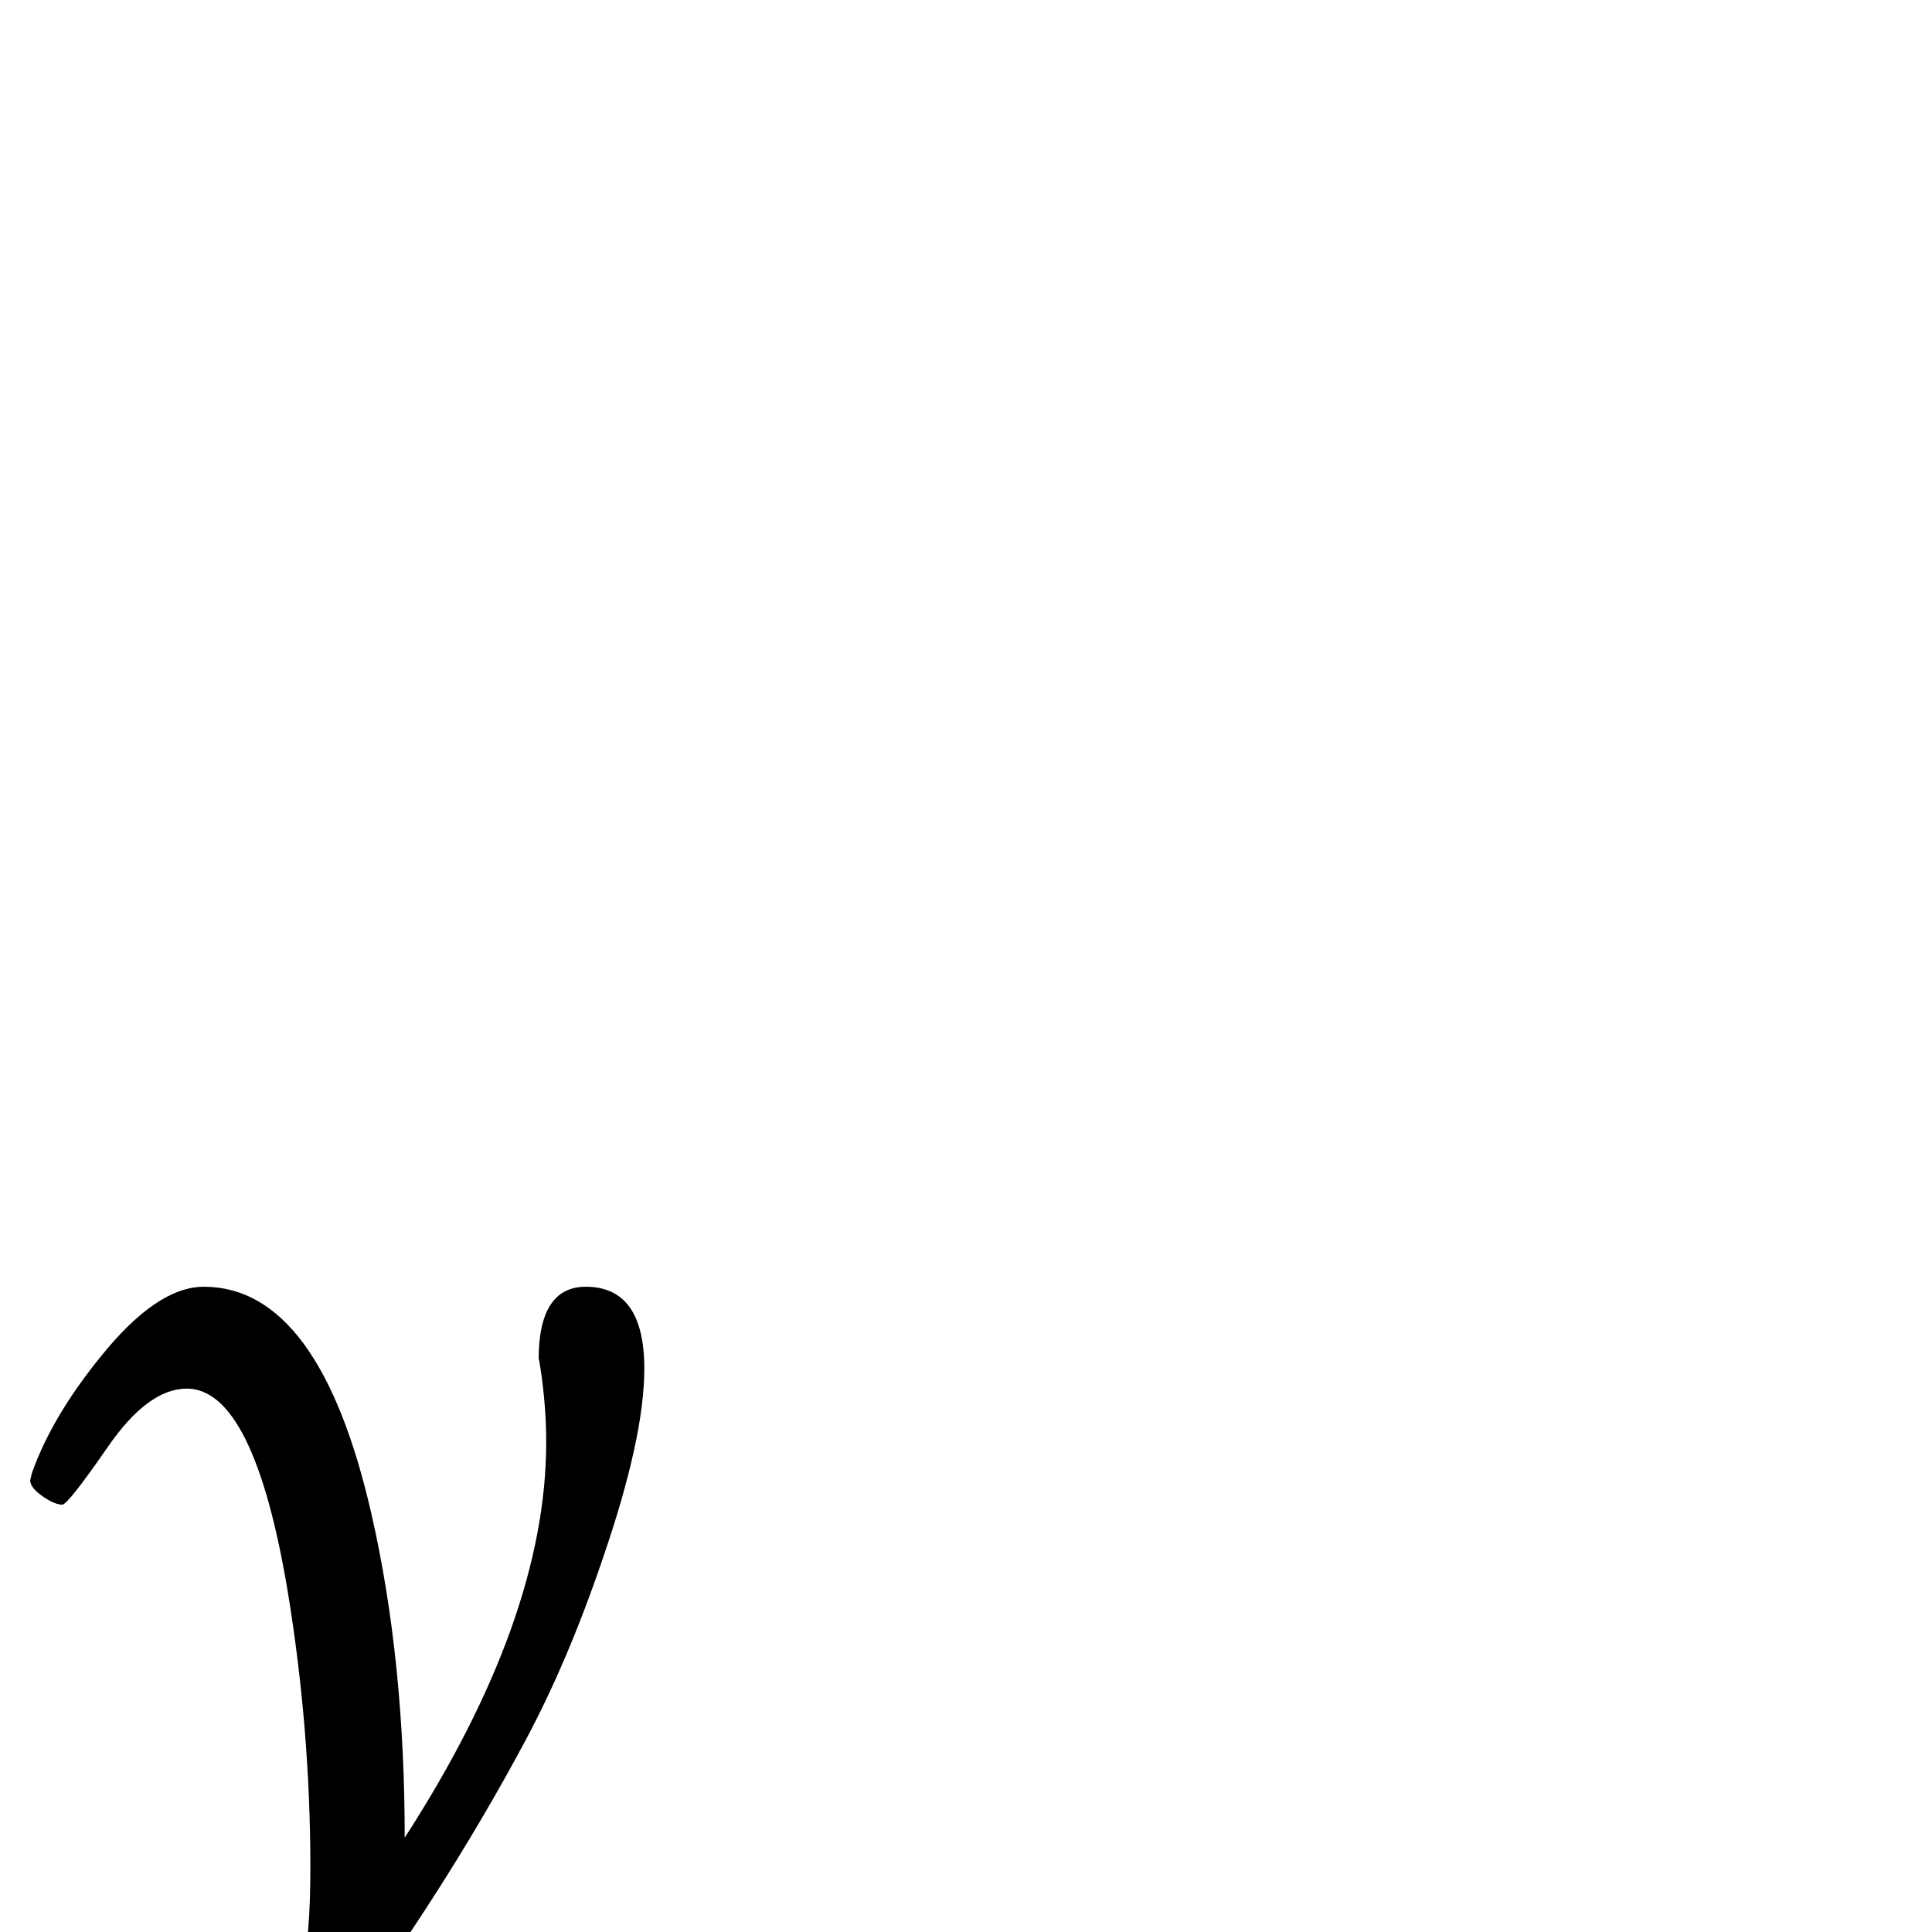<?xml version="1.0" standalone="no"?>
<!DOCTYPE svg PUBLIC "-//W3C//DTD SVG 1.1//EN" "http://www.w3.org/Graphics/SVG/1.1/DTD/svg11.dtd" >
<svg viewBox="-3 -442 2048 2048">
  <g transform="matrix(1 0 0 -1 0 1606)">
   <path fill="currentColor"
d="M680 597q0 -73 -44 -201q-37 -109 -82 -193q-86 -161 -207 -324q-173 -234 -266 -234q-36 0 -60 24.5t-24 60.5q0 30 21 53t51 23q18 0 45 -14t40 -14q30 0 107 89q43 50 56 93q9 33 9 108q0 147 -24 293q-36 215 -107 215q-41 0 -83.5 -61.5t-48.5 -61.5q-8 0 -21 9
t-13 17l2 8q21 59 72 122q60 75 110 75q123 0 178 -242q35 -154 35 -342q150 232 150 419q0 38 -6 78q-2 13 -2 10q0 77 50 77q62 0 62 -87z" />
  </g>

</svg>
